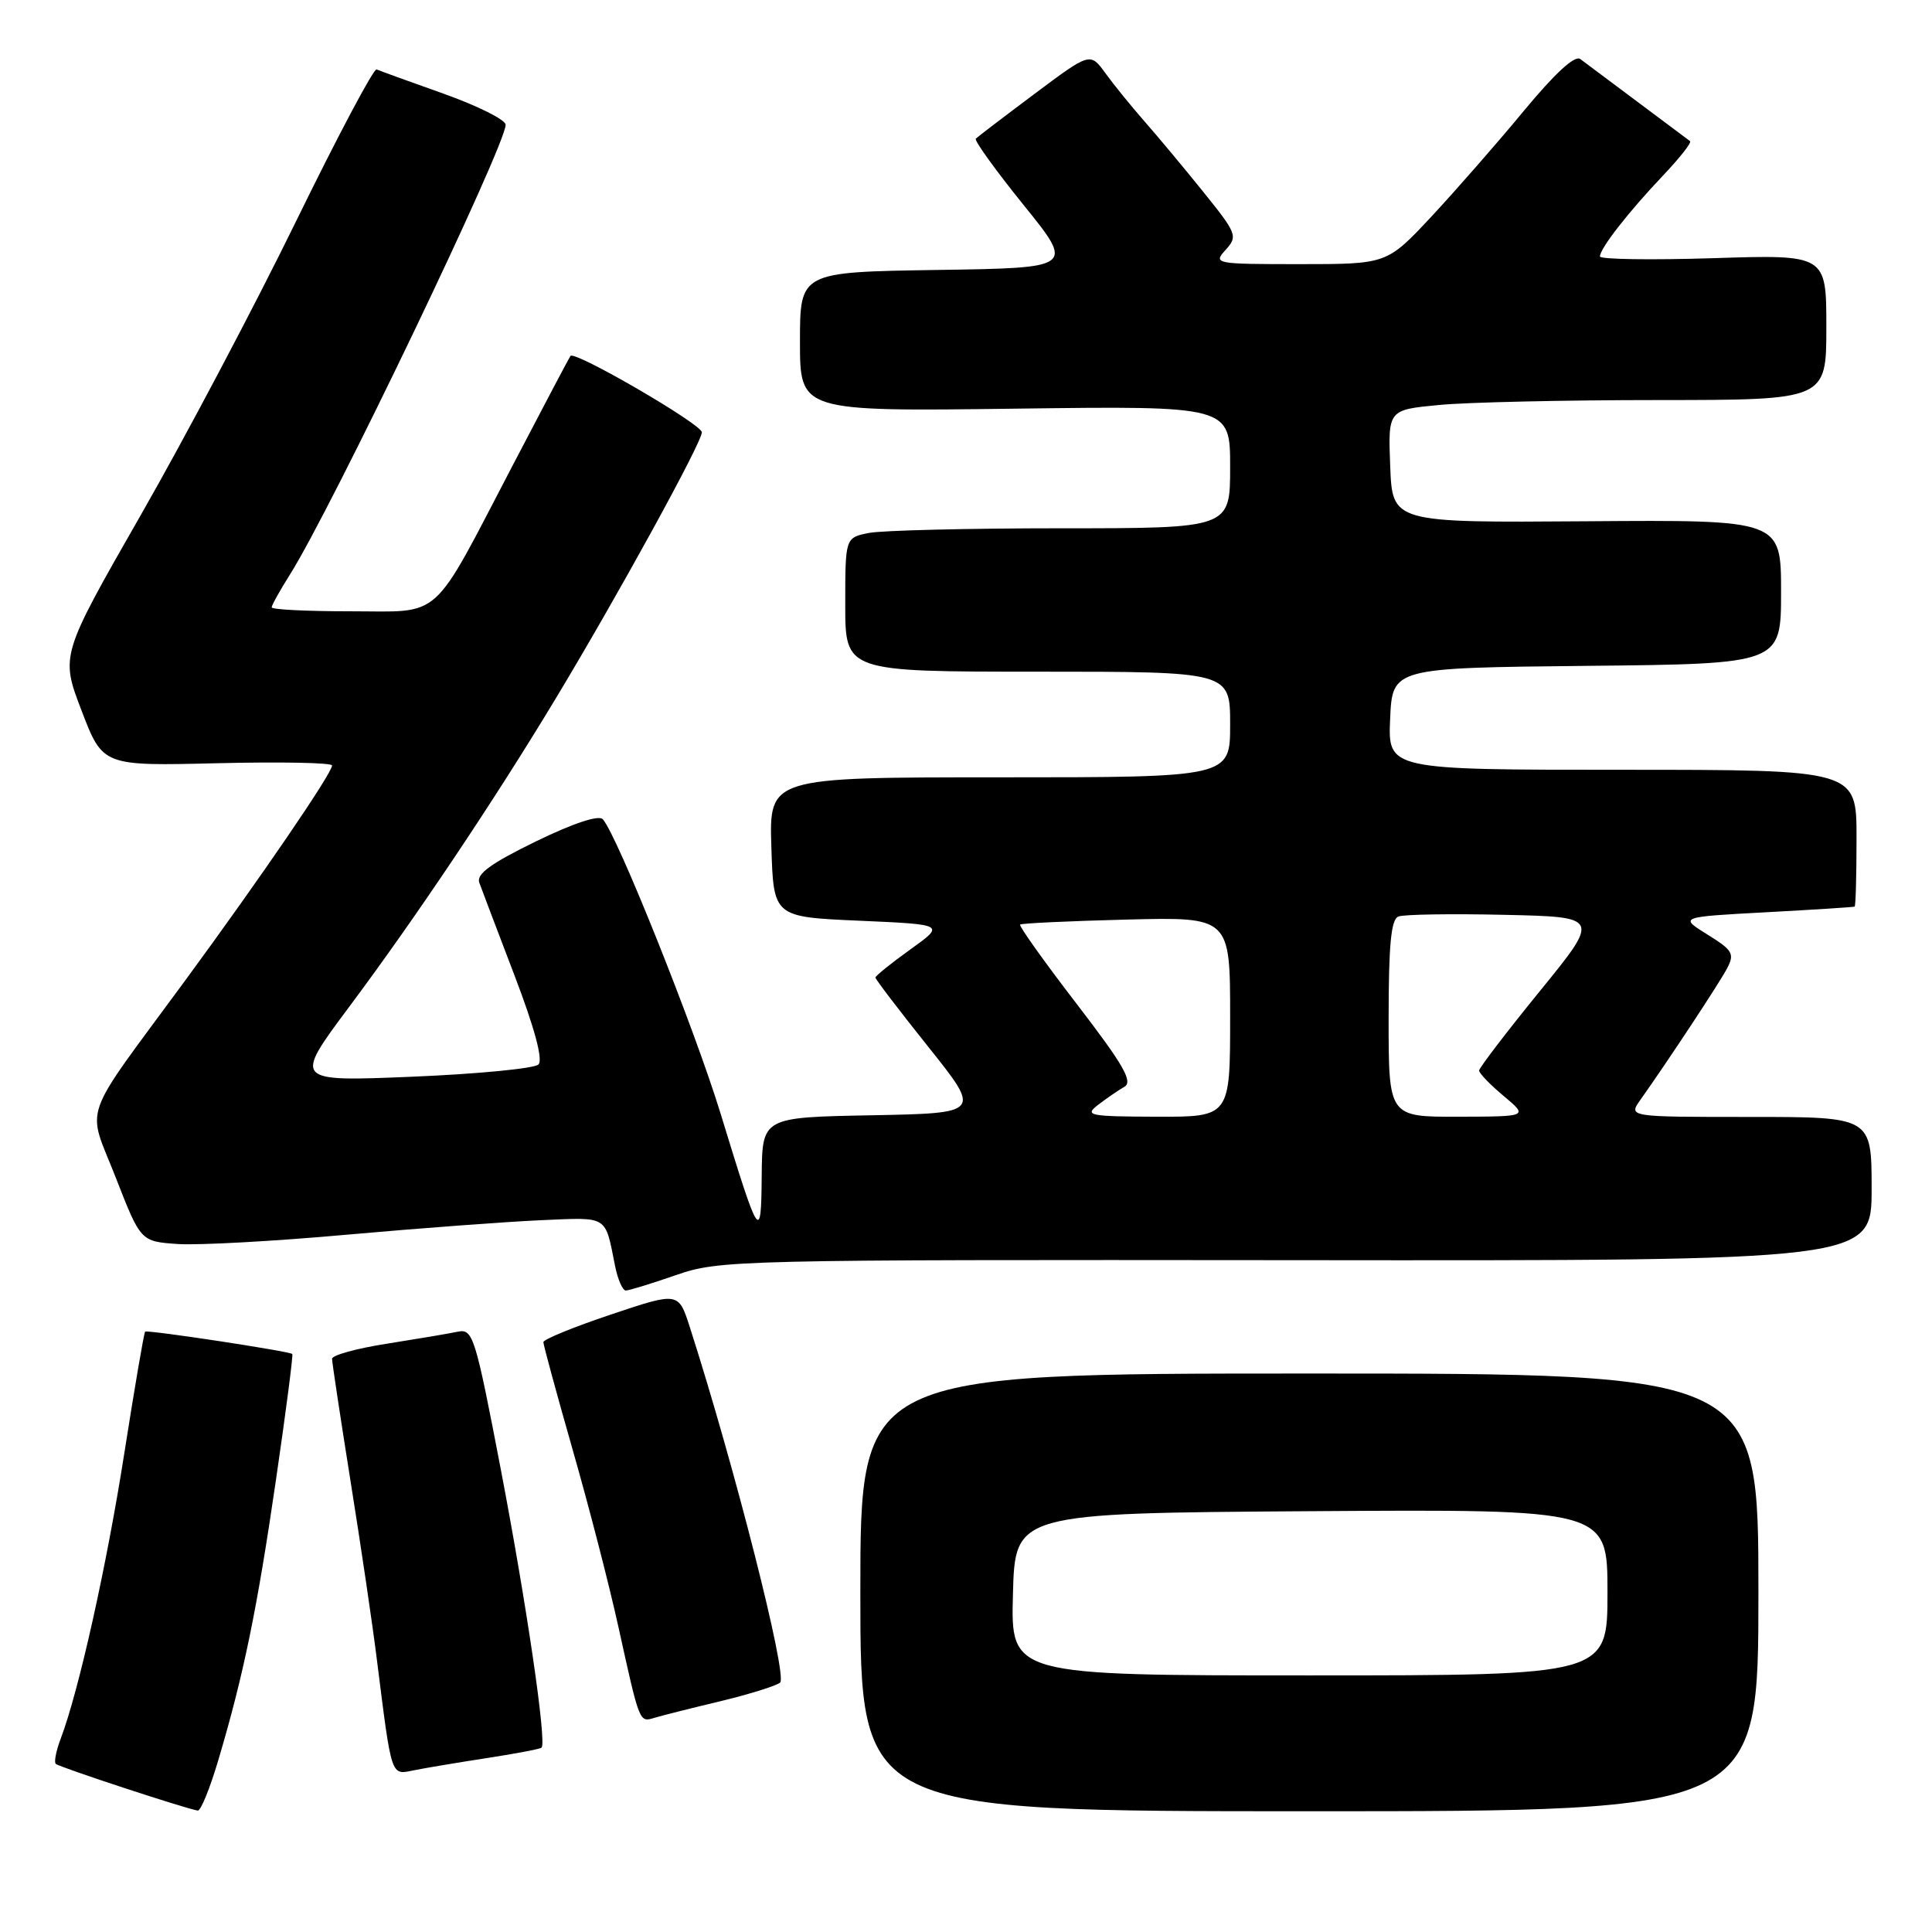 <?xml version="1.0" encoding="UTF-8" standalone="no"?>
<!DOCTYPE svg PUBLIC "-//W3C//DTD SVG 1.1//EN" "http://www.w3.org/Graphics/SVG/1.1/DTD/svg11.dtd" >
<svg xmlns="http://www.w3.org/2000/svg" xmlns:xlink="http://www.w3.org/1999/xlink" version="1.1" viewBox="0 0 256 256">
 <g >
 <path fill="currentColor"
d=" M 28.92 233.25 C 32.28 221.95 34.07 213.24 36.57 196.07 C 37.89 187.03 38.86 179.53 38.73 179.41 C 38.33 179.04 19.51 176.18 19.23 176.45 C 19.08 176.59 17.85 183.79 16.49 192.45 C 14.15 207.43 10.43 224.12 8.04 230.39 C 7.44 231.98 7.14 233.48 7.39 233.72 C 7.82 234.15 24.75 239.71 26.21 239.91 C 26.60 239.96 27.82 236.96 28.92 233.25 Z  M 233.00 211.00 C 233.00 182.00 233.00 182.00 173.50 182.00 C 114.00 182.00 114.00 182.00 114.00 211.00 C 114.00 240.00 114.00 240.00 173.50 240.00 C 233.00 240.00 233.00 240.00 233.00 211.00 Z  M 64.47 232.96 C 68.31 232.37 71.59 231.75 71.76 231.57 C 72.46 230.87 69.78 212.59 66.37 194.76 C 62.96 176.97 62.67 176.04 60.64 176.46 C 59.46 176.71 55.24 177.42 51.25 178.05 C 47.26 178.67 44.00 179.57 44.00 180.05 C 44.00 180.52 45.10 187.79 46.44 196.21 C 47.79 204.62 49.37 215.32 49.95 220.00 C 51.92 235.65 51.77 235.20 54.81 234.58 C 56.29 234.28 60.64 233.55 64.47 232.96 Z  M 95.50 225.41 C 99.35 224.48 102.89 223.37 103.37 222.95 C 104.38 222.04 97.33 194.29 91.40 175.84 C 89.90 171.18 89.90 171.18 80.95 174.18 C 76.03 175.83 72.00 177.48 72.00 177.84 C 72.00 178.21 73.74 184.60 75.87 192.06 C 78.01 199.52 80.74 210.09 81.94 215.56 C 84.78 228.45 84.70 228.23 86.75 227.61 C 87.71 227.32 91.65 226.33 95.50 225.41 Z  M 89.59 168.95 C 95.35 166.96 97.42 166.91 171.75 166.98 C 248.00 167.06 248.00 167.06 248.00 157.53 C 248.00 148.00 248.00 148.00 231.88 148.00 C 215.76 148.00 215.76 148.00 217.35 145.75 C 221.06 140.52 227.77 130.34 228.84 128.33 C 229.87 126.38 229.60 125.91 226.24 123.83 C 222.50 121.50 222.50 121.50 234.00 120.88 C 240.32 120.54 245.61 120.20 245.75 120.13 C 245.89 120.06 246.00 115.95 246.00 111.00 C 246.00 102.00 246.00 102.00 214.95 102.00 C 183.91 102.00 183.91 102.00 184.20 95.25 C 184.50 88.50 184.50 88.50 210.25 88.23 C 236.00 87.97 236.00 87.97 236.00 78.43 C 236.00 68.88 236.00 68.88 210.25 69.07 C 184.50 69.26 184.50 69.26 184.21 61.78 C 183.92 54.30 183.92 54.30 190.71 53.66 C 194.44 53.30 207.51 53.01 219.75 53.01 C 242.00 53.00 242.00 53.00 242.00 43.36 C 242.00 33.73 242.00 33.73 227.00 34.21 C 218.75 34.47 212.00 34.37 212.00 33.98 C 212.00 32.93 215.79 28.07 220.35 23.27 C 222.56 20.94 224.18 18.89 223.94 18.70 C 223.70 18.51 220.57 16.17 217.00 13.51 C 213.43 10.84 210.00 8.28 209.39 7.82 C 208.67 7.28 206.01 9.74 201.89 14.72 C 198.38 18.97 192.86 25.27 189.64 28.73 C 183.77 35.00 183.77 35.00 172.23 35.00 C 160.97 35.00 160.73 34.95 162.40 33.11 C 164.04 31.30 163.90 30.95 159.39 25.36 C 156.80 22.14 153.28 17.93 151.58 16.00 C 149.89 14.07 147.59 11.24 146.48 9.71 C 144.46 6.92 144.46 6.92 137.09 12.43 C 133.04 15.46 129.53 18.14 129.30 18.37 C 129.06 18.60 131.91 22.55 135.62 27.15 C 142.37 35.50 142.37 35.50 124.18 35.77 C 106.00 36.05 106.00 36.05 106.00 45.28 C 106.00 54.52 106.00 54.52 134.50 54.15 C 163.00 53.78 163.00 53.78 163.00 61.89 C 163.00 70.00 163.00 70.00 140.62 70.00 C 128.32 70.00 116.84 70.28 115.12 70.62 C 112.00 71.25 112.00 71.25 112.00 80.12 C 112.00 89.00 112.00 89.00 137.50 89.00 C 163.00 89.00 163.00 89.00 163.00 96.00 C 163.00 103.00 163.00 103.00 132.46 103.00 C 101.92 103.00 101.92 103.00 102.21 112.25 C 102.50 121.50 102.50 121.50 113.87 122.00 C 125.24 122.50 125.24 122.50 120.62 125.81 C 118.08 127.63 116.00 129.31 116.00 129.53 C 116.00 129.76 119.15 133.89 123.01 138.72 C 130.02 147.50 130.02 147.50 115.51 147.78 C 101.00 148.05 101.00 148.05 100.93 155.78 C 100.85 164.75 100.66 164.46 95.47 147.52 C 92.00 136.21 81.76 110.61 79.87 108.55 C 79.33 107.96 75.92 109.10 70.97 111.51 C 65.03 114.41 63.09 115.82 63.51 116.96 C 63.82 117.81 65.92 123.36 68.19 129.29 C 70.84 136.23 71.97 140.43 71.35 141.05 C 70.82 141.58 63.29 142.31 54.63 142.67 C 38.88 143.32 38.88 143.32 46.27 133.41 C 55.17 121.48 65.50 106.06 73.67 92.50 C 81.95 78.76 93.00 58.63 93.00 57.28 C 93.00 56.22 76.15 46.43 75.59 47.16 C 75.44 47.35 72.04 53.80 68.02 61.50 C 56.98 82.64 58.80 81.00 46.43 81.00 C 40.69 81.00 36.00 80.77 36.00 80.48 C 36.00 80.19 37.09 78.24 38.42 76.13 C 43.94 67.38 67.00 19.30 67.00 16.53 C 67.00 15.88 63.31 14.03 58.79 12.42 C 54.28 10.82 50.28 9.37 49.90 9.20 C 49.52 9.04 44.72 18.08 39.24 29.30 C 33.76 40.52 24.49 58.06 18.64 68.27 C 8.01 86.85 8.01 86.85 10.81 94.17 C 13.62 101.50 13.62 101.50 28.81 101.13 C 37.16 100.93 44.00 101.06 44.00 101.43 C 44.00 102.46 34.57 116.26 24.48 130.00 C 10.49 149.04 11.49 146.18 15.34 156.04 C 18.64 164.50 18.64 164.50 23.57 164.84 C 26.28 165.02 36.38 164.47 46.00 163.60 C 55.62 162.74 67.21 161.88 71.74 161.68 C 80.69 161.30 80.14 160.96 81.50 167.75 C 81.86 169.54 82.50 171.00 82.92 171.00 C 83.34 171.00 86.34 170.08 89.59 168.95 Z  M 134.22 211.25 C 134.50 200.50 134.50 200.50 173.75 200.24 C 213.00 199.98 213.00 199.98 213.00 210.99 C 213.00 222.00 213.00 222.00 173.47 222.00 C 133.93 222.00 133.93 222.00 134.22 211.25 Z  M 145.50 146.40 C 146.60 145.55 148.17 144.48 148.98 144.01 C 150.16 143.34 148.89 141.12 142.65 133.00 C 138.35 127.41 134.99 122.69 135.17 122.51 C 135.35 122.34 141.69 122.04 149.25 121.85 C 163.00 121.50 163.00 121.50 163.00 134.75 C 163.00 148.00 163.00 148.00 153.25 147.97 C 144.28 147.94 143.66 147.81 145.50 146.40 Z  M 184.00 134.97 C 184.00 125.18 184.32 121.81 185.30 121.44 C 186.02 121.16 192.33 121.06 199.33 121.22 C 212.04 121.50 212.04 121.50 204.02 131.35 C 199.61 136.77 196.00 141.50 195.99 141.85 C 195.99 142.21 197.45 143.73 199.24 145.22 C 202.50 147.95 202.50 147.95 193.25 147.97 C 184.00 148.00 184.00 148.00 184.00 134.97 Z "/>
</g>
</svg>
